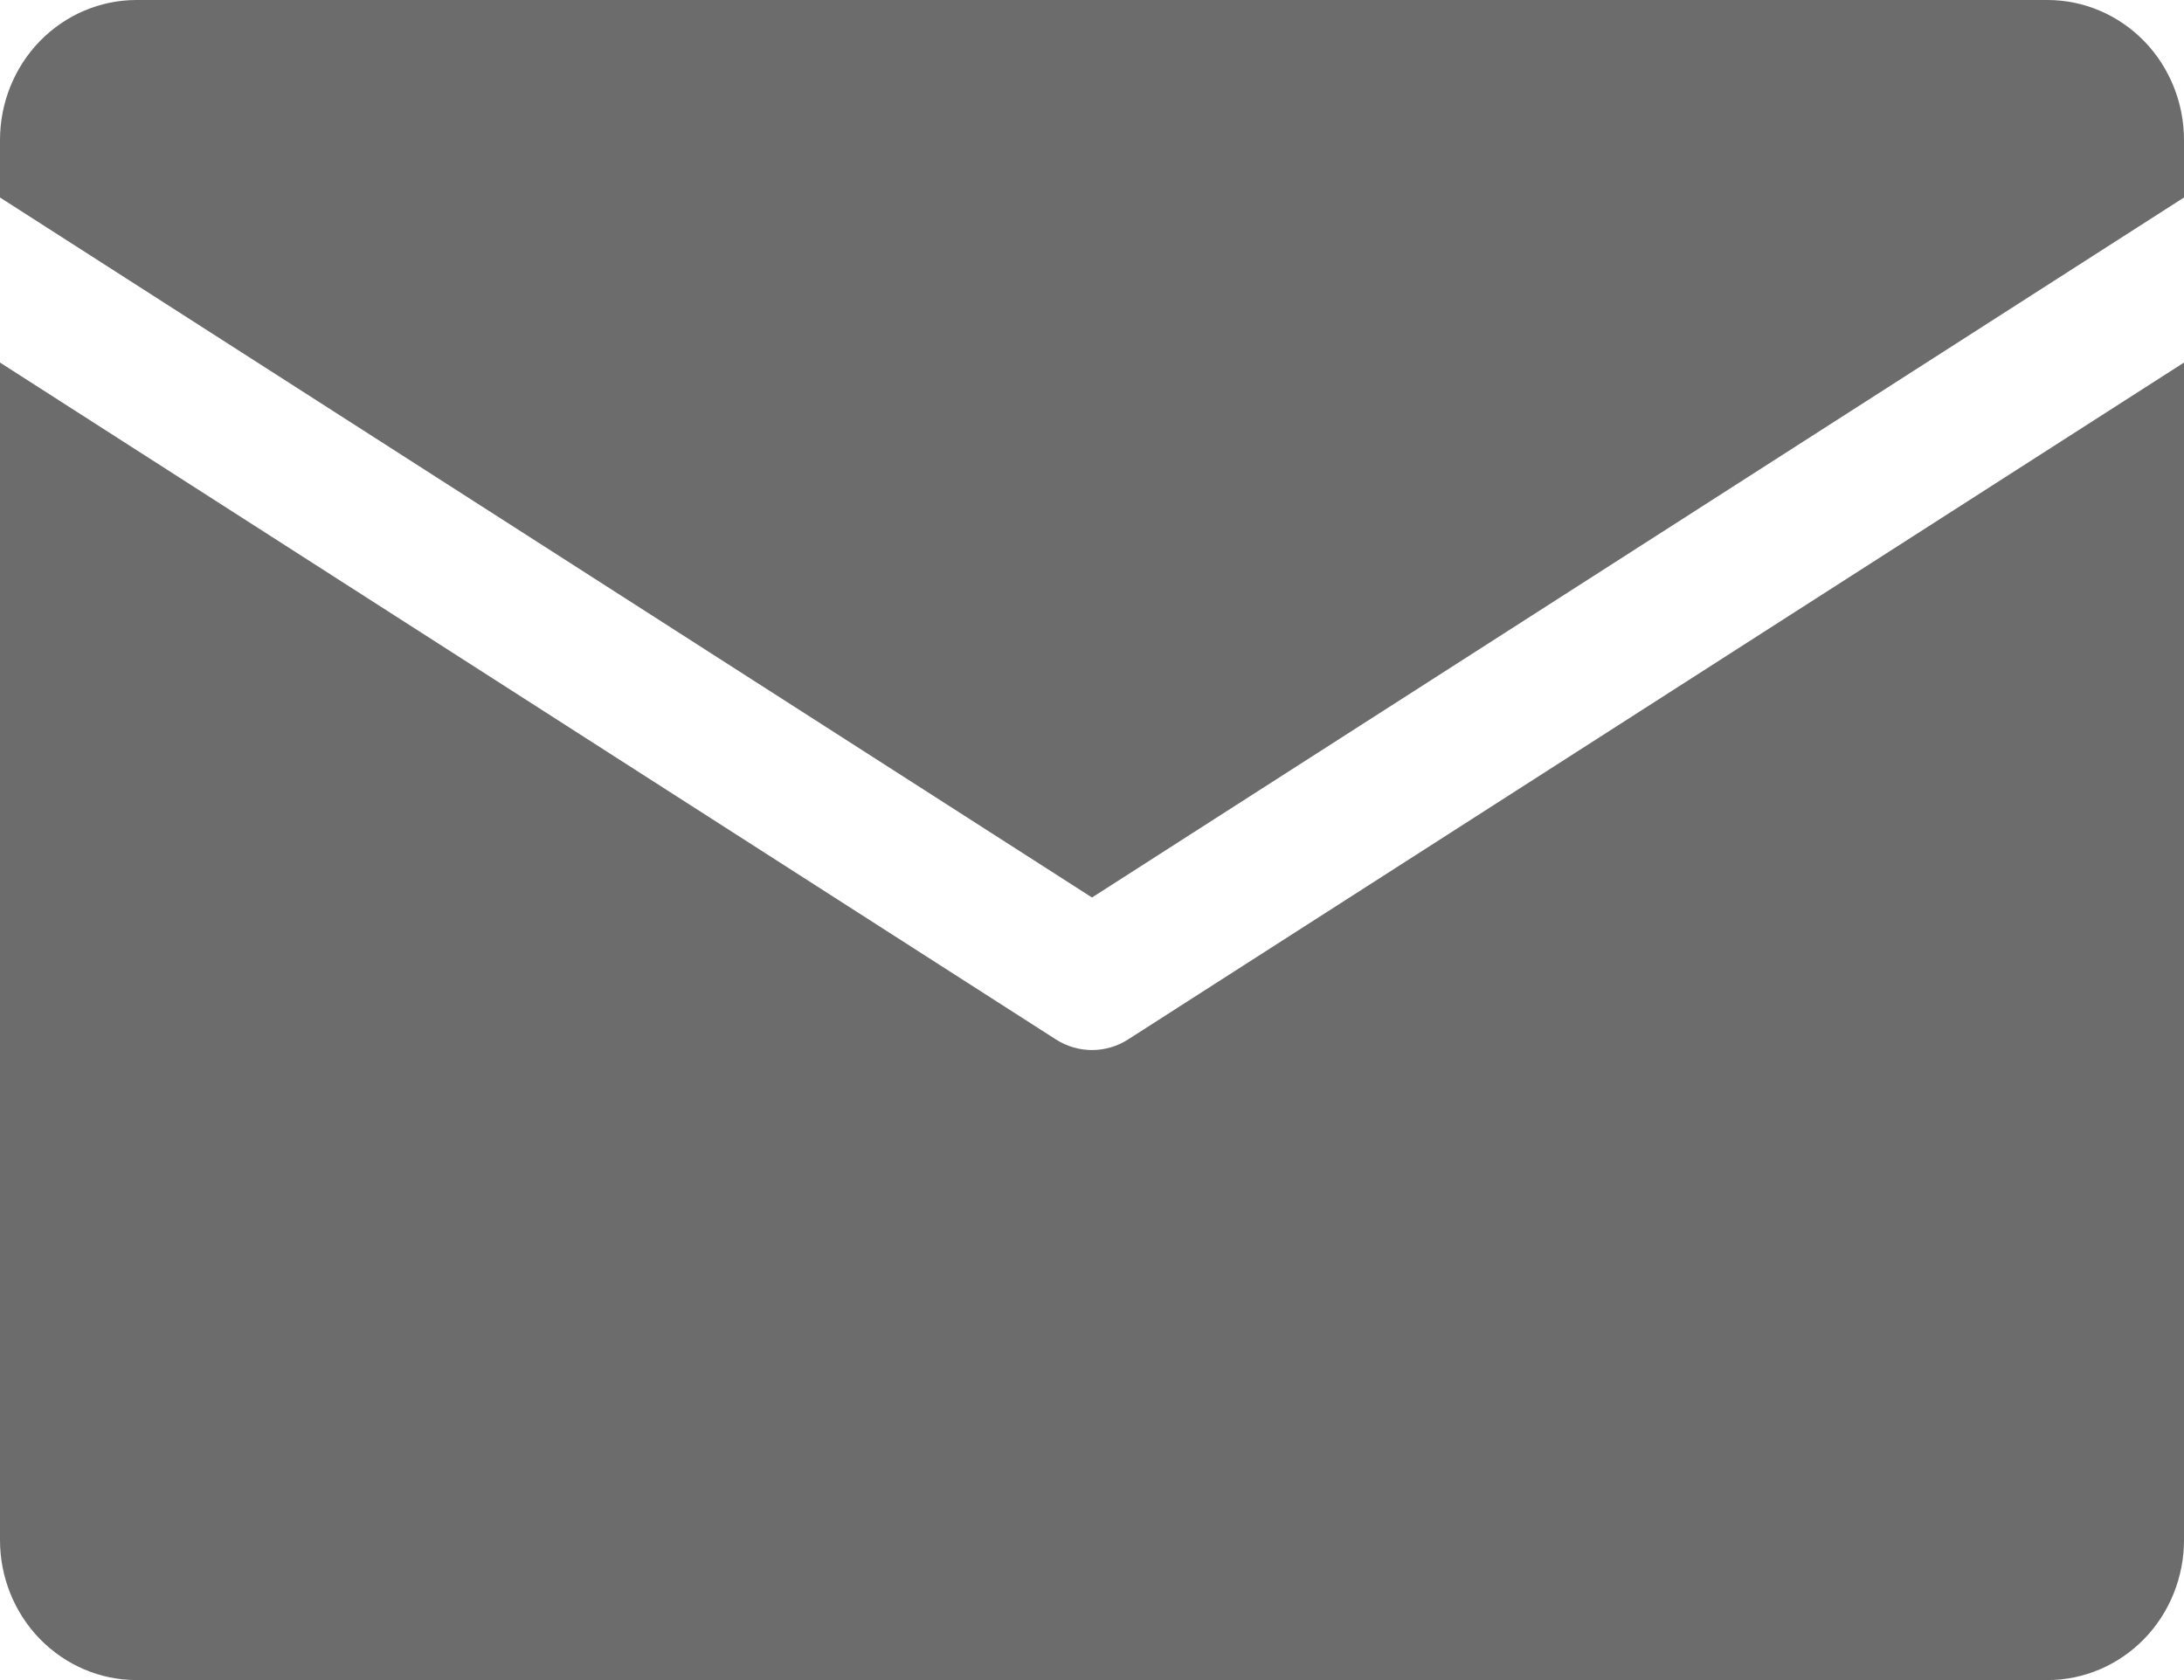 <svg width="26" height="20" viewBox="0 0 26 20" fill="none" xmlns="http://www.w3.org/2000/svg">
<path d="M0 2.351V1.667C0 1.225 0.171 0.801 0.476 0.488C0.781 0.176 1.194 0 1.625 0L24.375 0C24.806 0 25.219 0.176 25.524 0.488C25.829 0.801 26 1.225 26 1.667V2.351L13 10.684L0 2.351ZM13.431 12.373C13.302 12.456 13.152 12.5 13 12.5C12.848 12.5 12.698 12.456 12.569 12.373L0 4.316V18.333C0 18.775 0.171 19.199 0.476 19.512C0.781 19.824 1.194 20 1.625 20H24.375C24.806 20 25.219 19.824 25.524 19.512C25.829 19.199 26 18.775 26 18.333V4.316L13.431 12.373Z" fill="#6C6C6C"/>
</svg>
